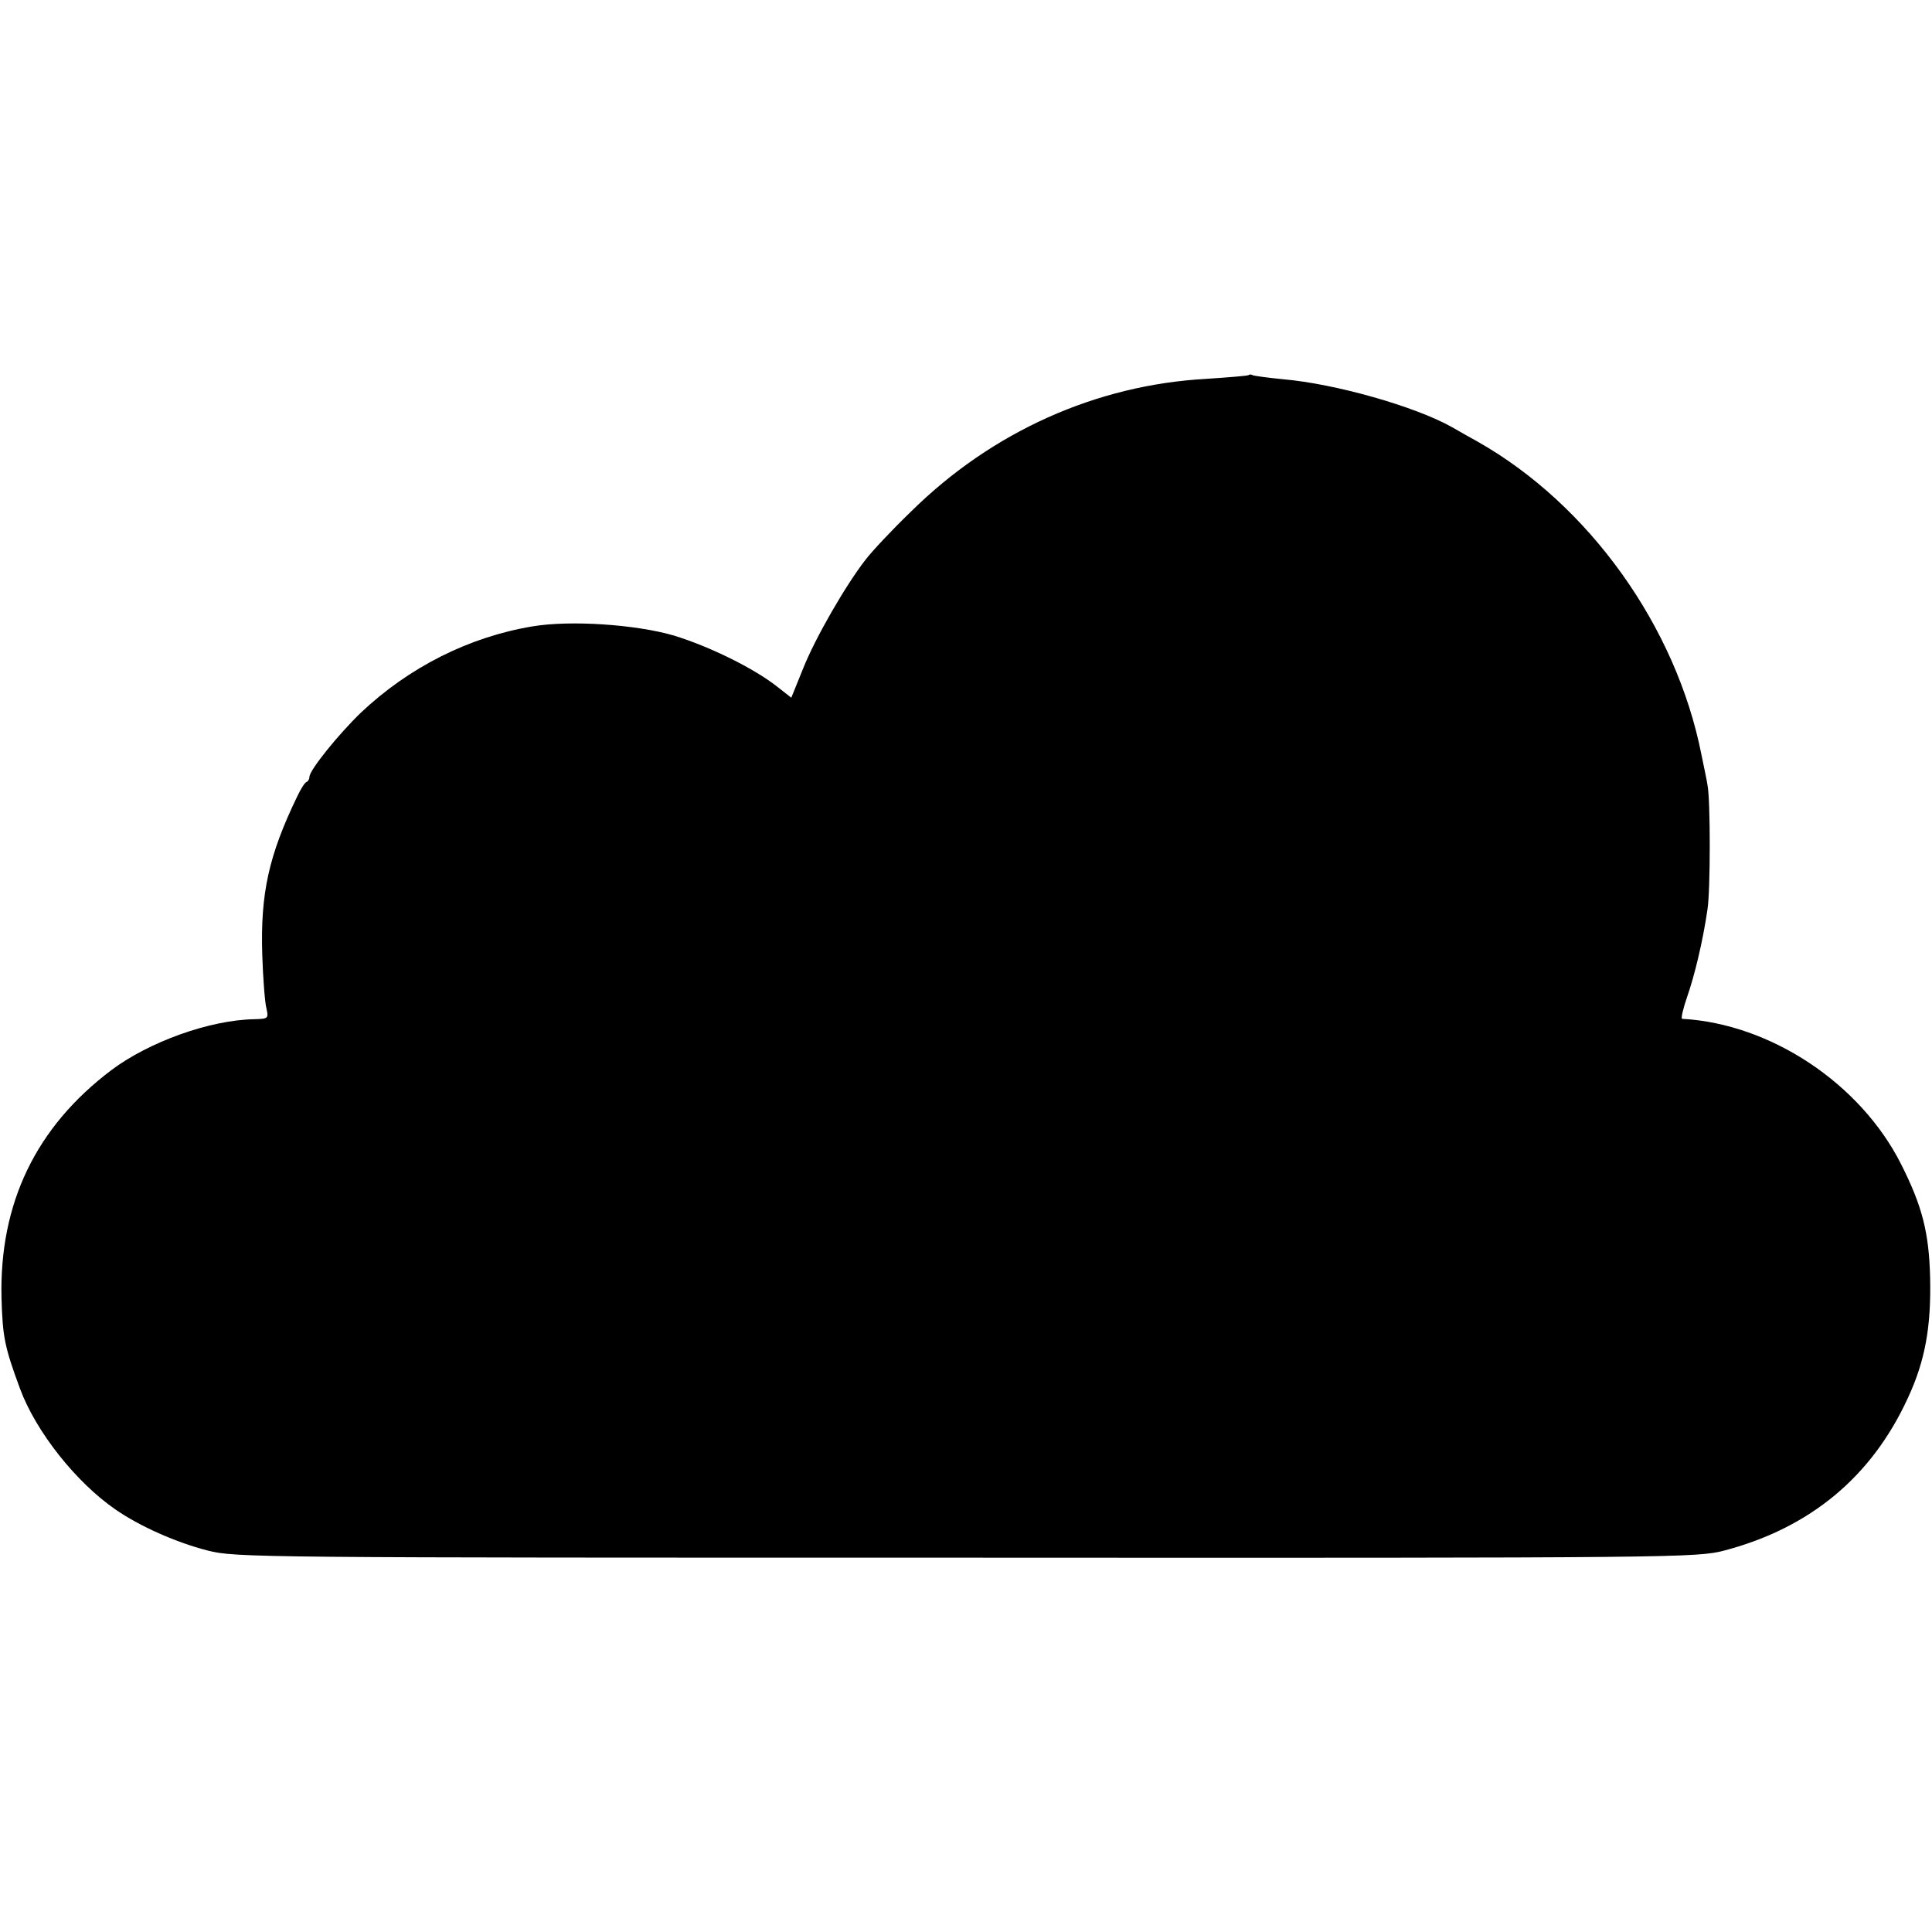 <?xml version="1.0" standalone="no"?>
<!DOCTYPE svg PUBLIC "-//W3C//DTD SVG 20010904//EN"
 "http://www.w3.org/TR/2001/REC-SVG-20010904/DTD/svg10.dtd">
<svg version="1.0" xmlns="http://www.w3.org/2000/svg"
 width="512pt" height="512pt" viewBox="0 0 512 512"
 preserveAspectRatio="xMidYMid meet">
<g transform="translate(0,512) scale(0.1,-0.1)"
fill="#000000" stroke="none">
<path d="M3309 4126 c-2 -2 -53 -6 -112 -10 -292 -16 -568 -140 -782 -351 -51
-49 -105 -107 -121 -128 -53 -68 -133 -207 -165 -287 l-32 -79 -37 29 c-62 49
-180 107 -275 136 -100 29 -273 41 -374 24 -168 -28 -327 -108 -455 -229 -59
-57 -136 -152 -136 -170 0 -5 -3 -11 -7 -13 -5 -1 -16 -19 -25 -38 -76 -157
-98 -258 -93 -420 2 -63 7 -127 11 -142 6 -27 5 -28 -32 -29 -118 -2 -279 -60
-379 -135 -200 -151 -297 -353 -291 -604 3 -103 8 -129 49 -240 42 -114 149
-249 254 -321 64 -44 158 -86 243 -108 73 -19 133 -19 2010 -19 1898 -1 1936
0 2010 19 227 60 390 195 486 404 46 99 62 189 59 320 -3 119 -21 189 -77 300
-108 214 -346 372 -580 385 -4 0 2 26 13 58 20 57 42 149 54 232 8 51 8 292 0
330 -2 14 -10 50 -16 80 -67 340 -298 662 -592 829 -20 11 -52 29 -69 39 -98
55 -309 115 -448 127 -41 4 -78 9 -81 11 -3 2 -8 2 -10 0z"/>
</g>
</svg>
